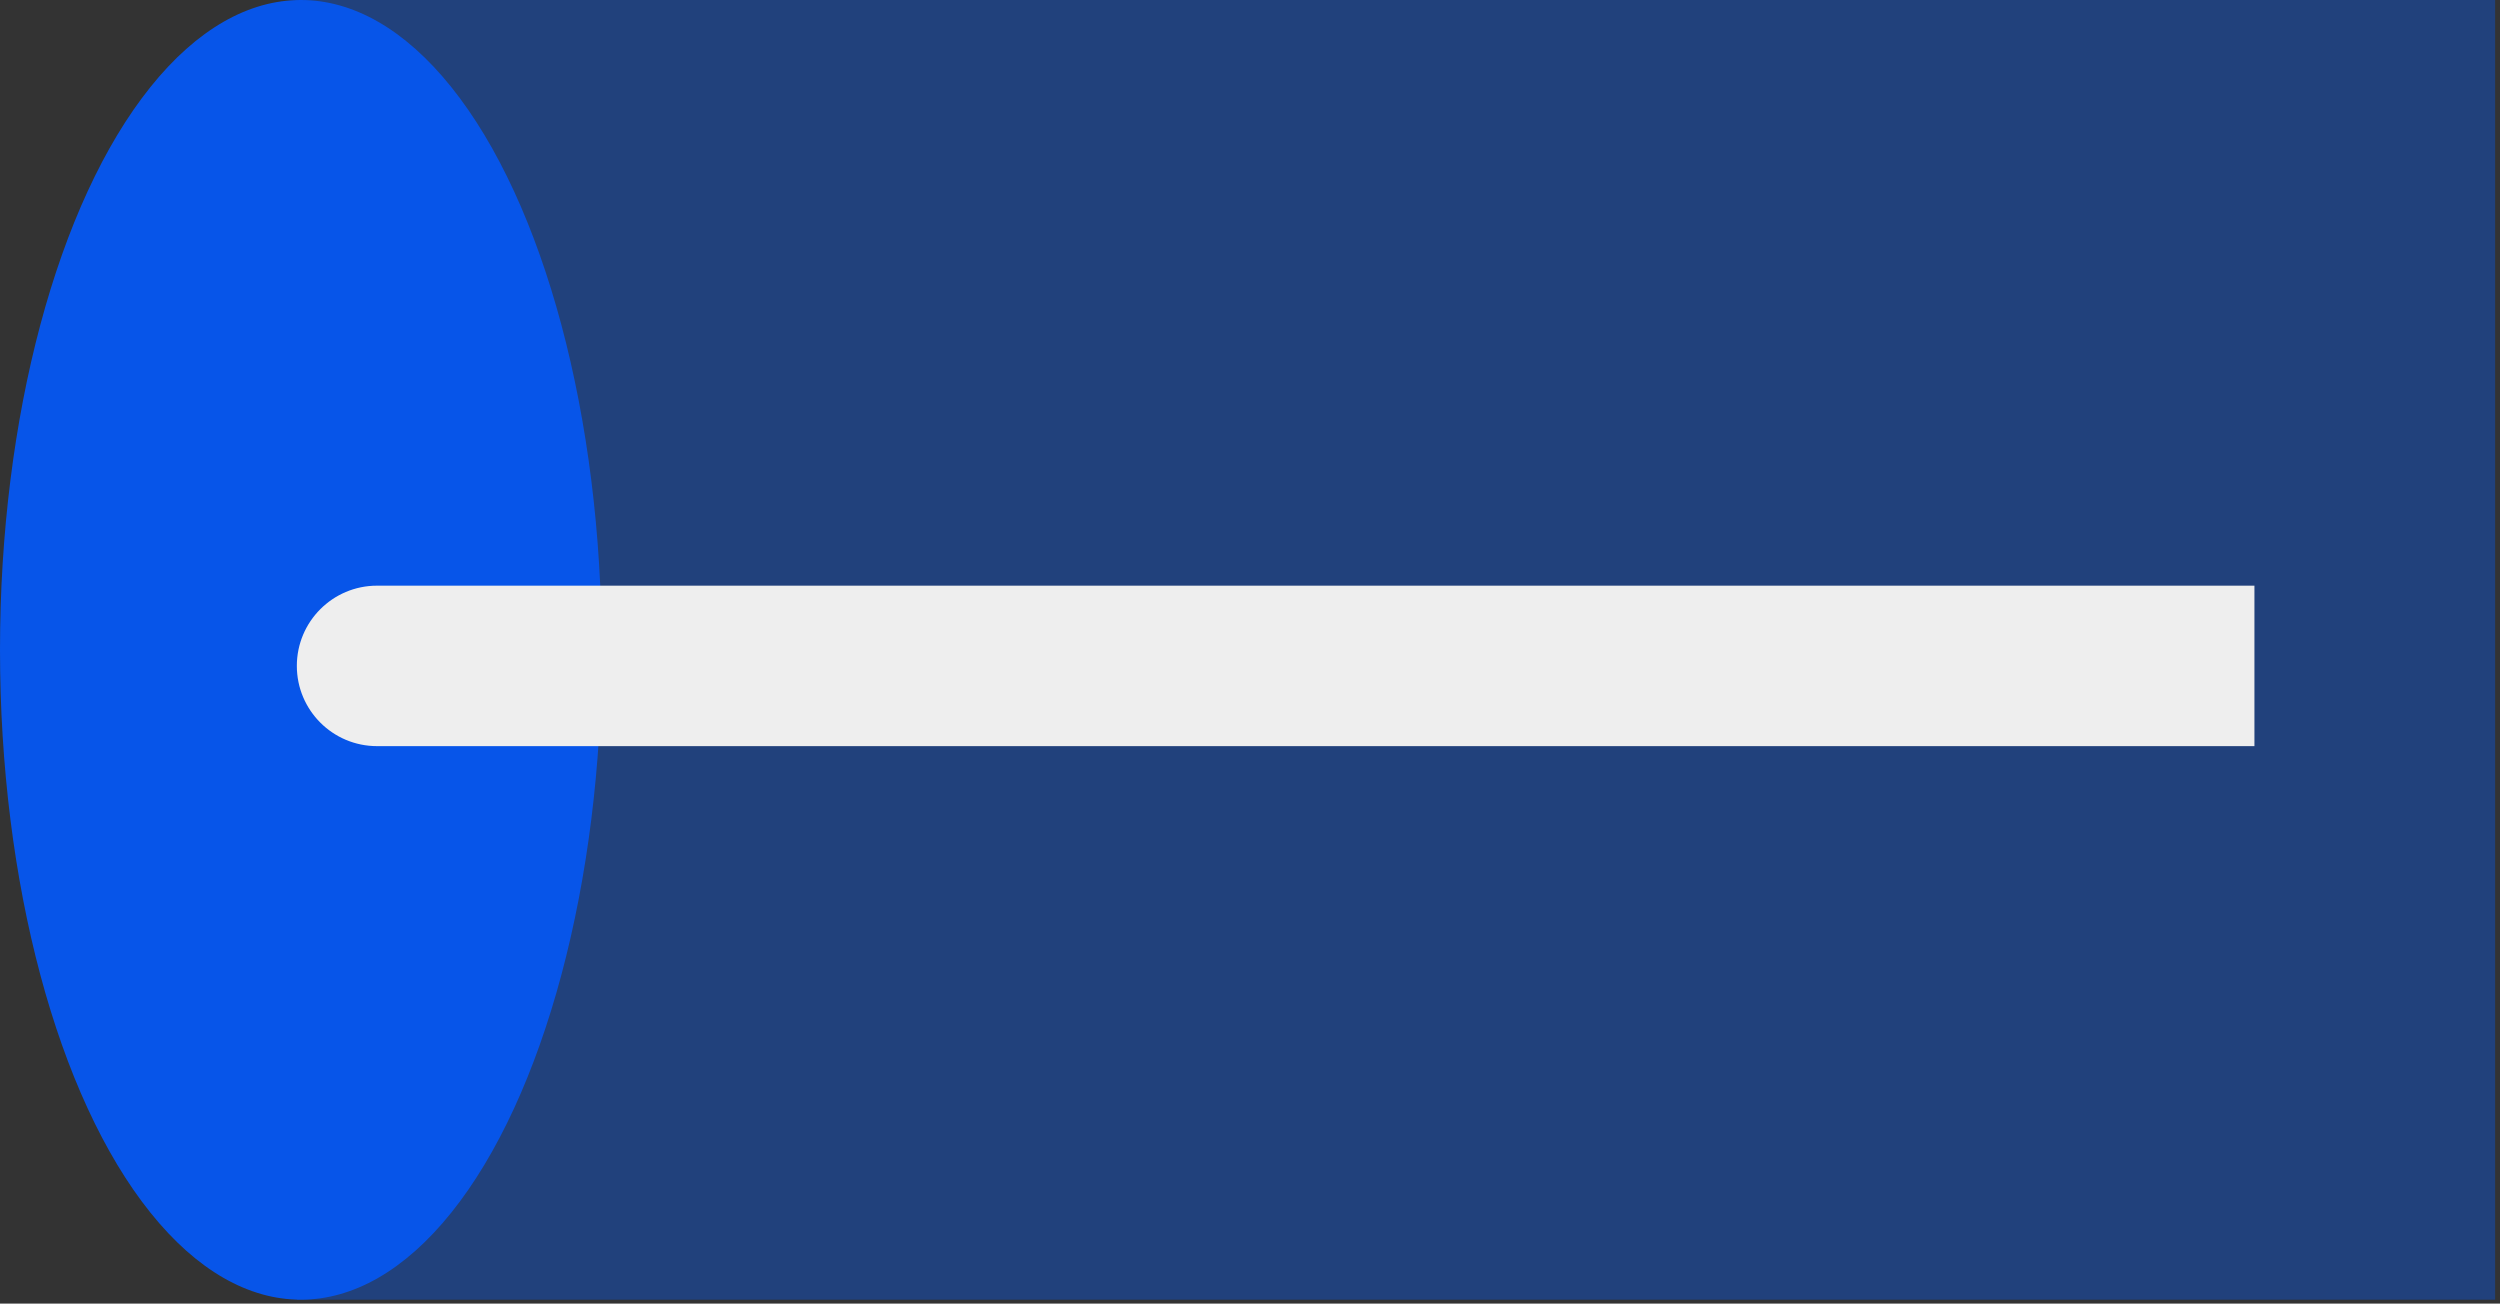 <svg width="303" height="158" viewBox="0 0 303 158" fill="none" xmlns="http://www.w3.org/2000/svg">
<rect x="0" y="0" width="303" height="158" fill="#333333" stroke="none"/>
<rect opacity="0.4" x="35.977" width="266.431" height="157.525" fill="#0755E9"/>
<ellipse cx="36.464" cy="78.762" rx="36.464" ry="78.762" fill="#0755E9"/>
<path d="M35.977 80.707C35.977 75.337 40.33 70.983 45.7 70.983H273.237V90.431H45.7C40.33 90.431 35.977 86.078 35.977 80.707Z" fill="#EEEEEE"/>
</svg>
